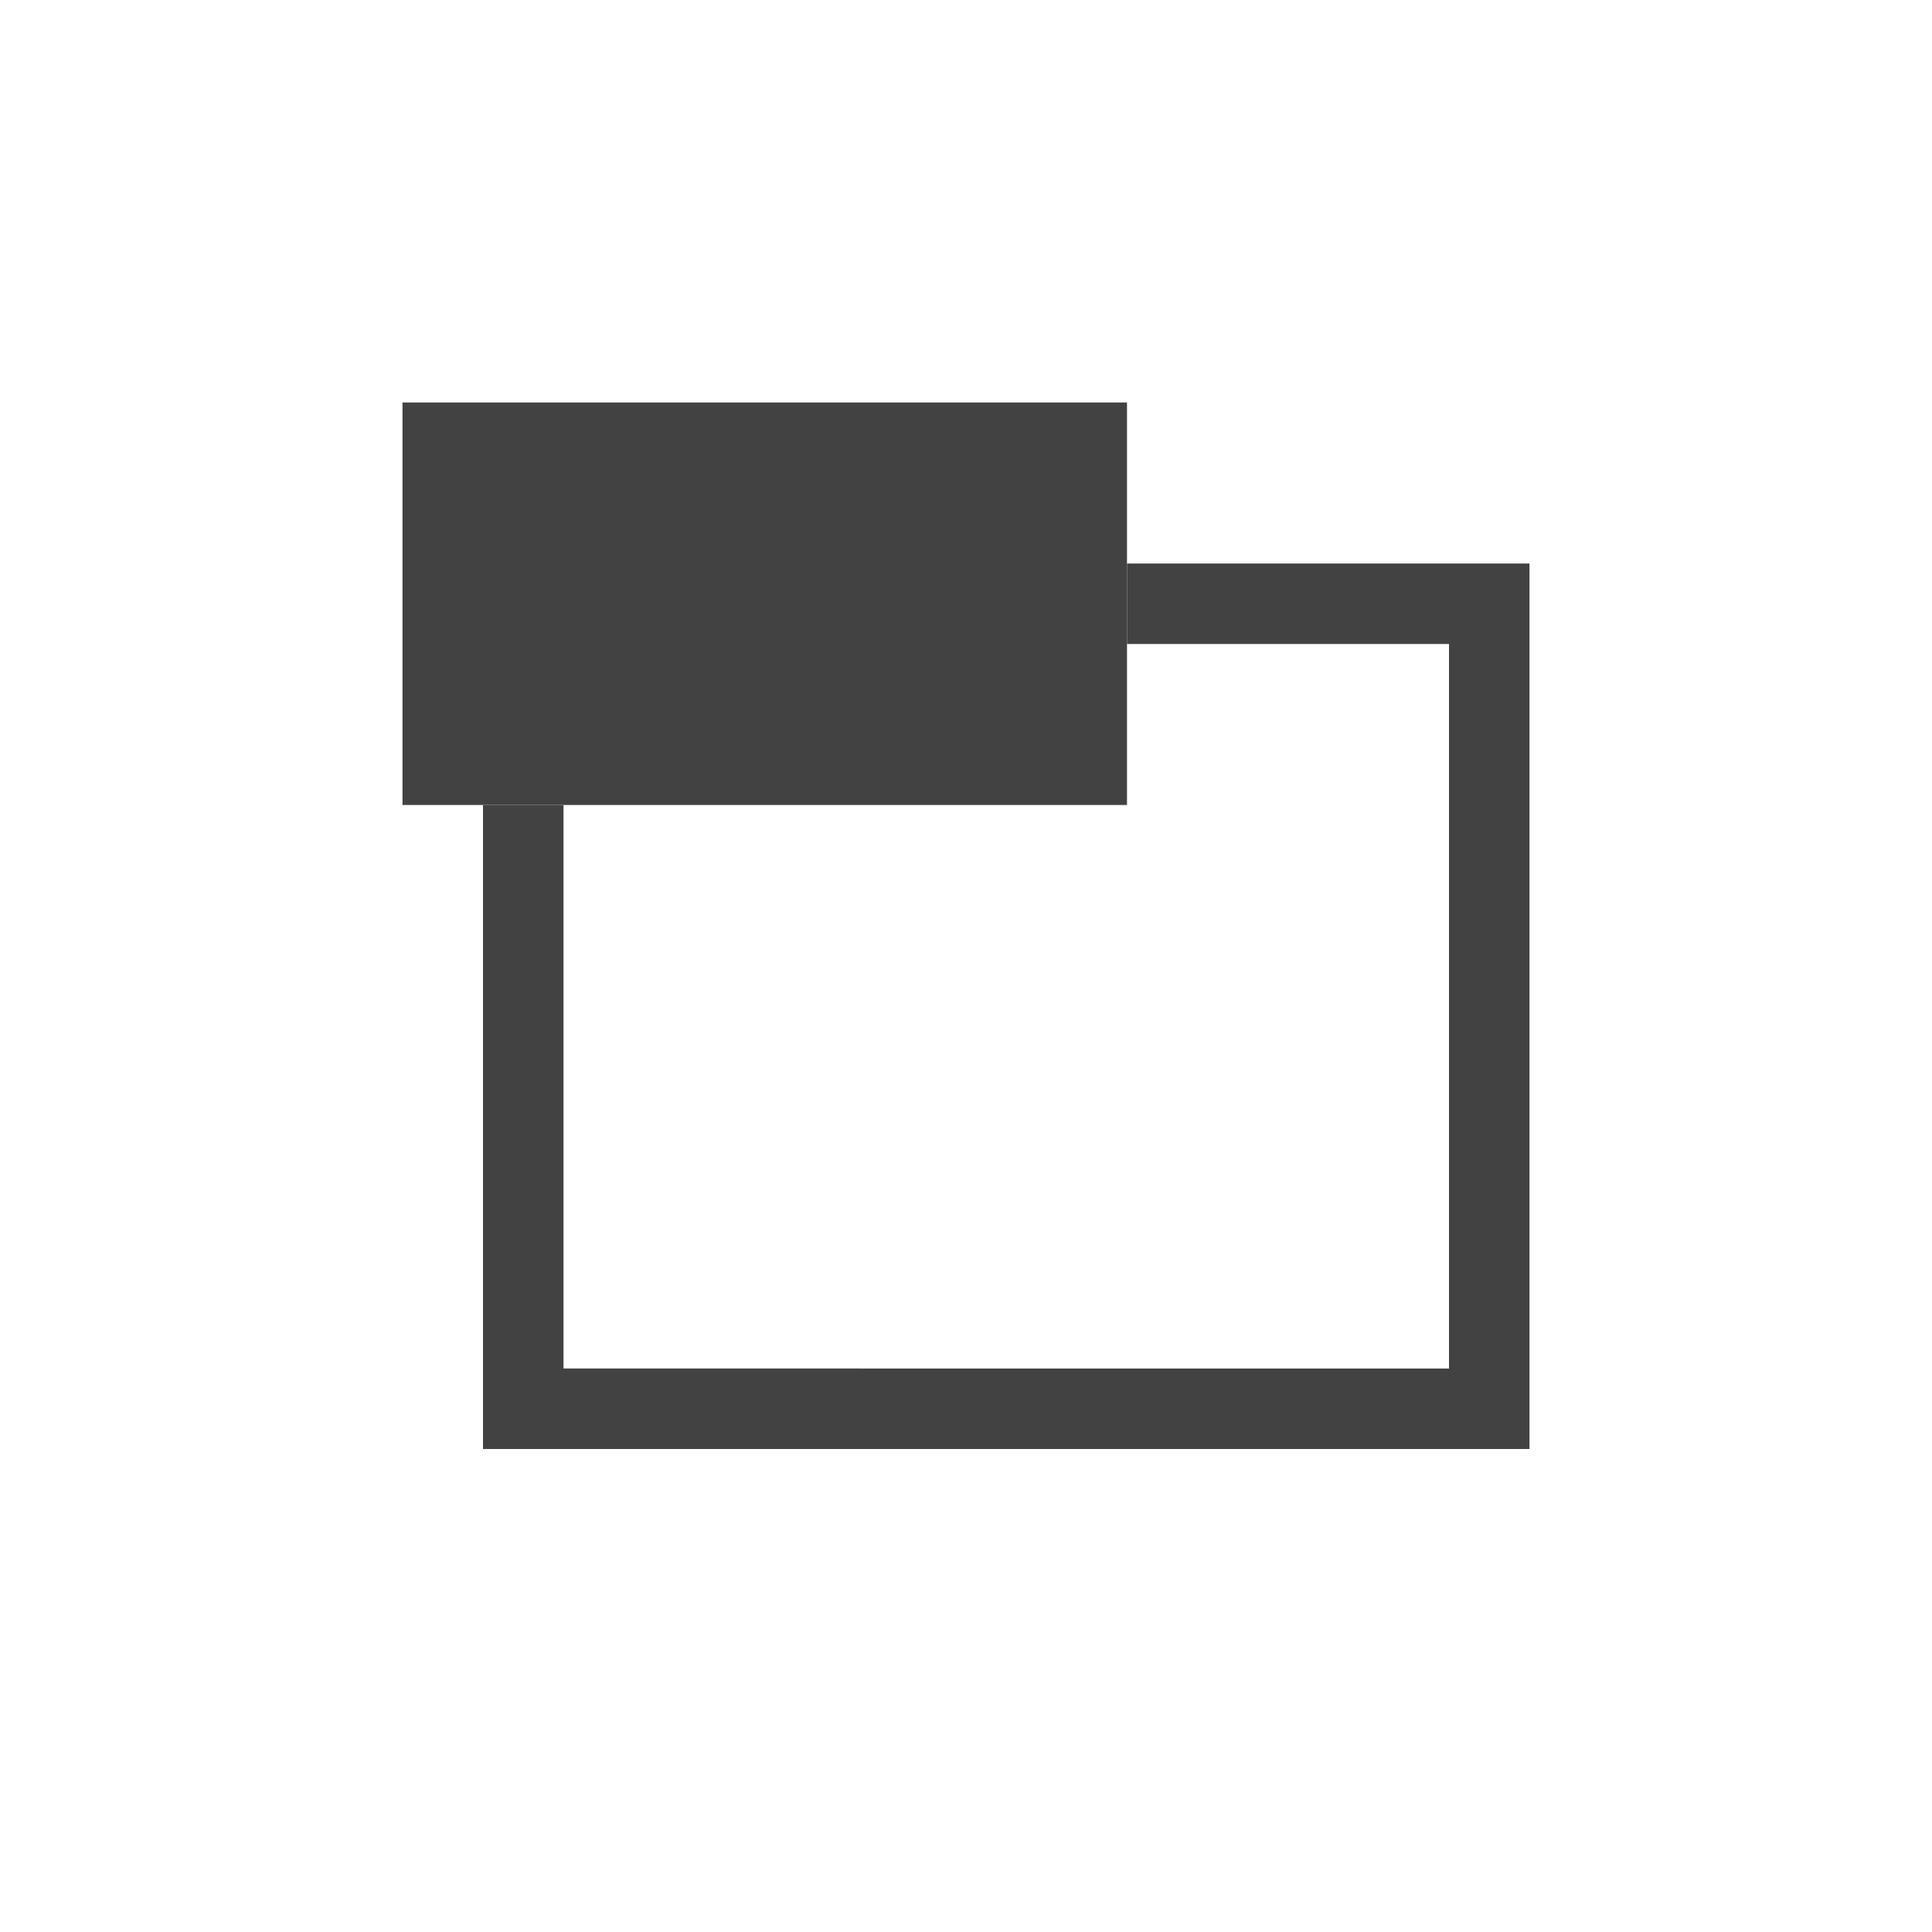 <?xml version="1.0" encoding="UTF-8" standalone="no"?>
<svg
   xmlns:dc="http://purl.org/dc/elements/1.1/"
   xmlns:cc="http://creativecommons.org/ns#"
   xmlns:rdf="http://www.w3.org/1999/02/22-rdf-syntax-ns#"
   xmlns:svg="http://www.w3.org/2000/svg"
   xmlns="http://www.w3.org/2000/svg"
   xmlns:sodipodi="http://sodipodi.sourceforge.net/DTD/sodipodi-0.dtd"
   xmlns:inkscape="http://www.inkscape.org/namespaces/inkscape"
   viewBox="0 0 24 24"
   version="1.1"
   id="svg15"
   sodipodi:docname="Undock_NoHalo_24x.svg"
   width="24"
   height="24"
   inkscape:version="0.92.4 (5da689c313, 2019-01-14)">
  <defs
     id="defs19" />
  <sodipodi:namedview
     pagecolor="#ffffff"
     bordercolor="#666666"
     borderopacity="1"
     objecttolerance="10"
     gridtolerance="10"
     guidetolerance="10"
     inkscape:pageopacity="0"
     inkscape:pageshadow="2"
     inkscape:window-width="3840"
     inkscape:window-height="2066"
     id="namedview17"
     showgrid="true"
     inkscape:zoom="5.6568542"
     inkscape:cx="52.822009"
     inkscape:cy="48.045145"
     inkscape:window-x="-11"
     inkscape:window-y="-11"
     inkscape:window-maximized="1"
     inkscape:current-layer="svg15">
    <inkscape:grid
       type="xygrid"
       id="grid833" />
  </sodipodi:namedview>
  <style
     id="style2">.st0{opacity:0}.st0,.st1{fill:#f6f6f6}.st2{fill:#424242}.st3{fill:#f0eff1}</style>
  <path
     style="opacity:0;fill:#f6f6f6"
     inkscape:connector-curvature="0"
     id="path4"
     d="M 4,4 H 20 V 20 H 4 Z"
     class="st0" />
  <path
     style="fill:#424242"
     inkscape:connector-curvature="0"
     id="path9"
     d="m 14,7 v 1 h 4 v 9 H 7 V 10 H 6 v 8 H 19 V 7 Z"
     class="st2"
     sodipodi:nodetypes="ccccccccccc" />
  <path
     style="fill:#424242"
     inkscape:connector-curvature="0"
     id="path11"
     d="m 5,5 h 9 v 5 H 5 Z"
     class="st2" />
</svg>
